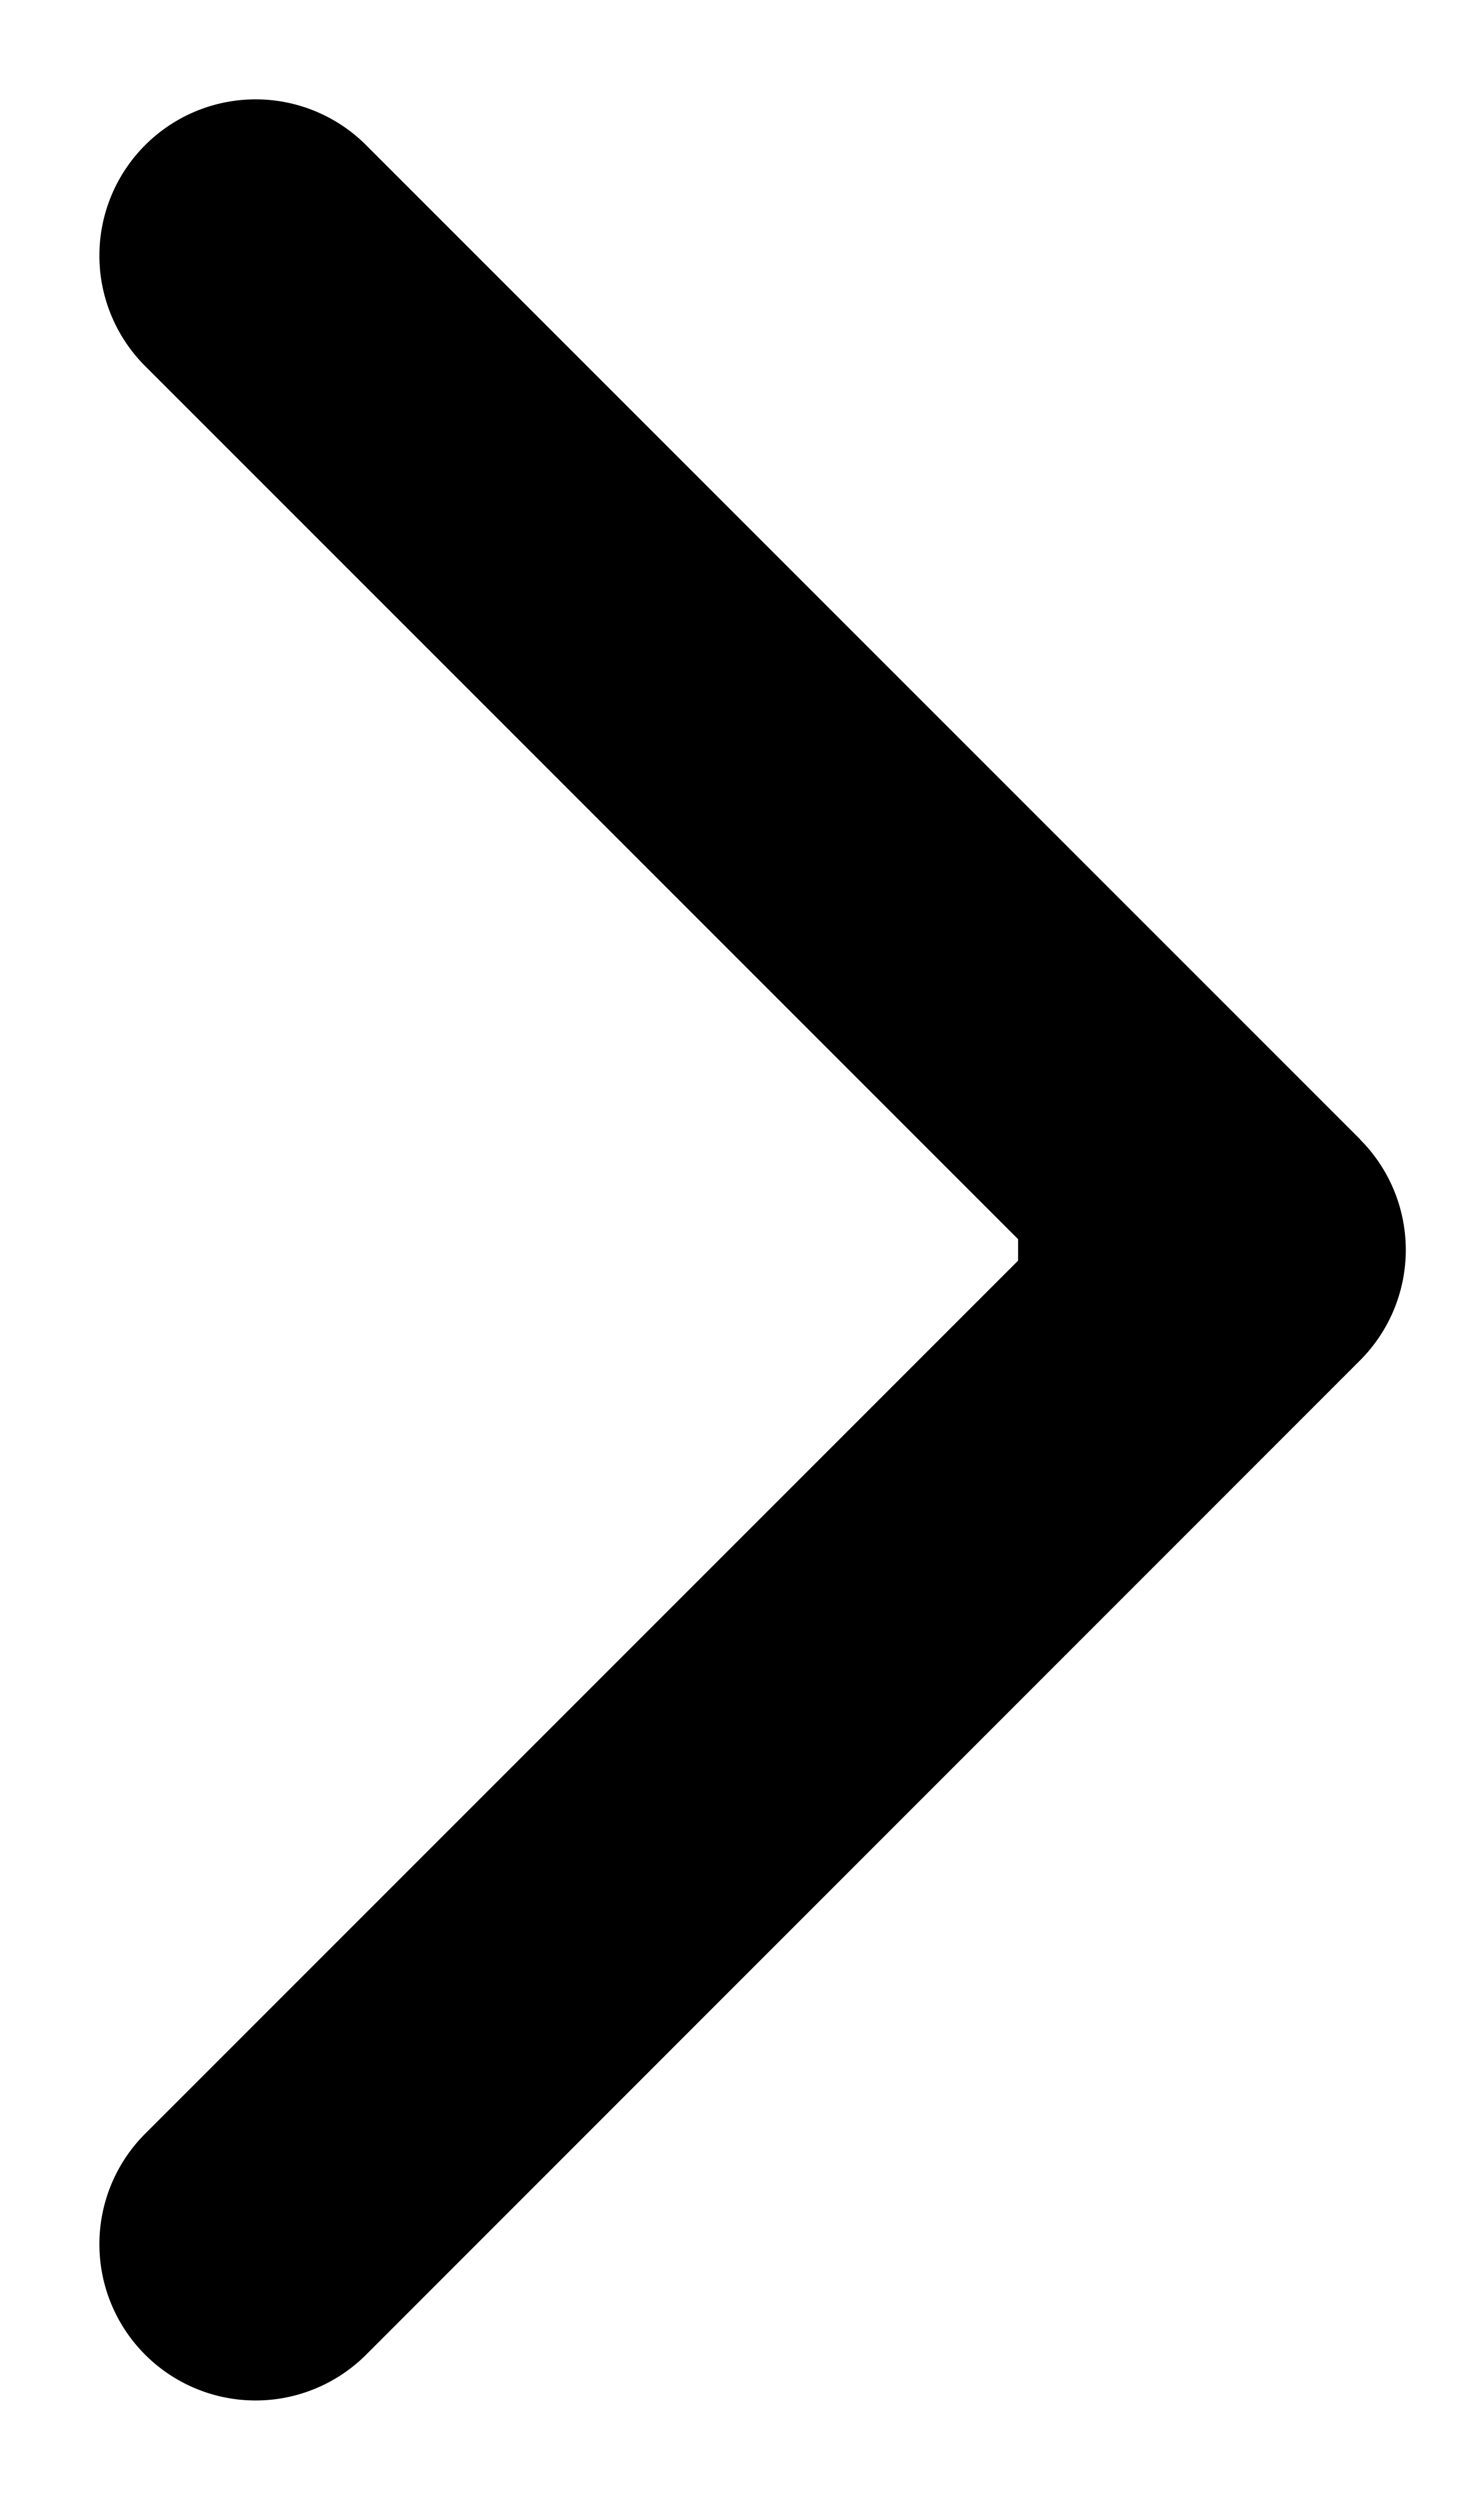<svg width="14" height="24" fill="none" xmlns="http://www.w3.org/2000/svg"><path d="M13.06 10.94a1.5 1.5 0 010 2.12l-9.545 9.547a1.5 1.5 0 11-2.121-2.122L9.879 12 1.394 3.515a1.5 1.5 0 112.121-2.122l9.546 9.546zm-3.284-.44H12v3H9.776v-3z" fill="#000"/></svg>